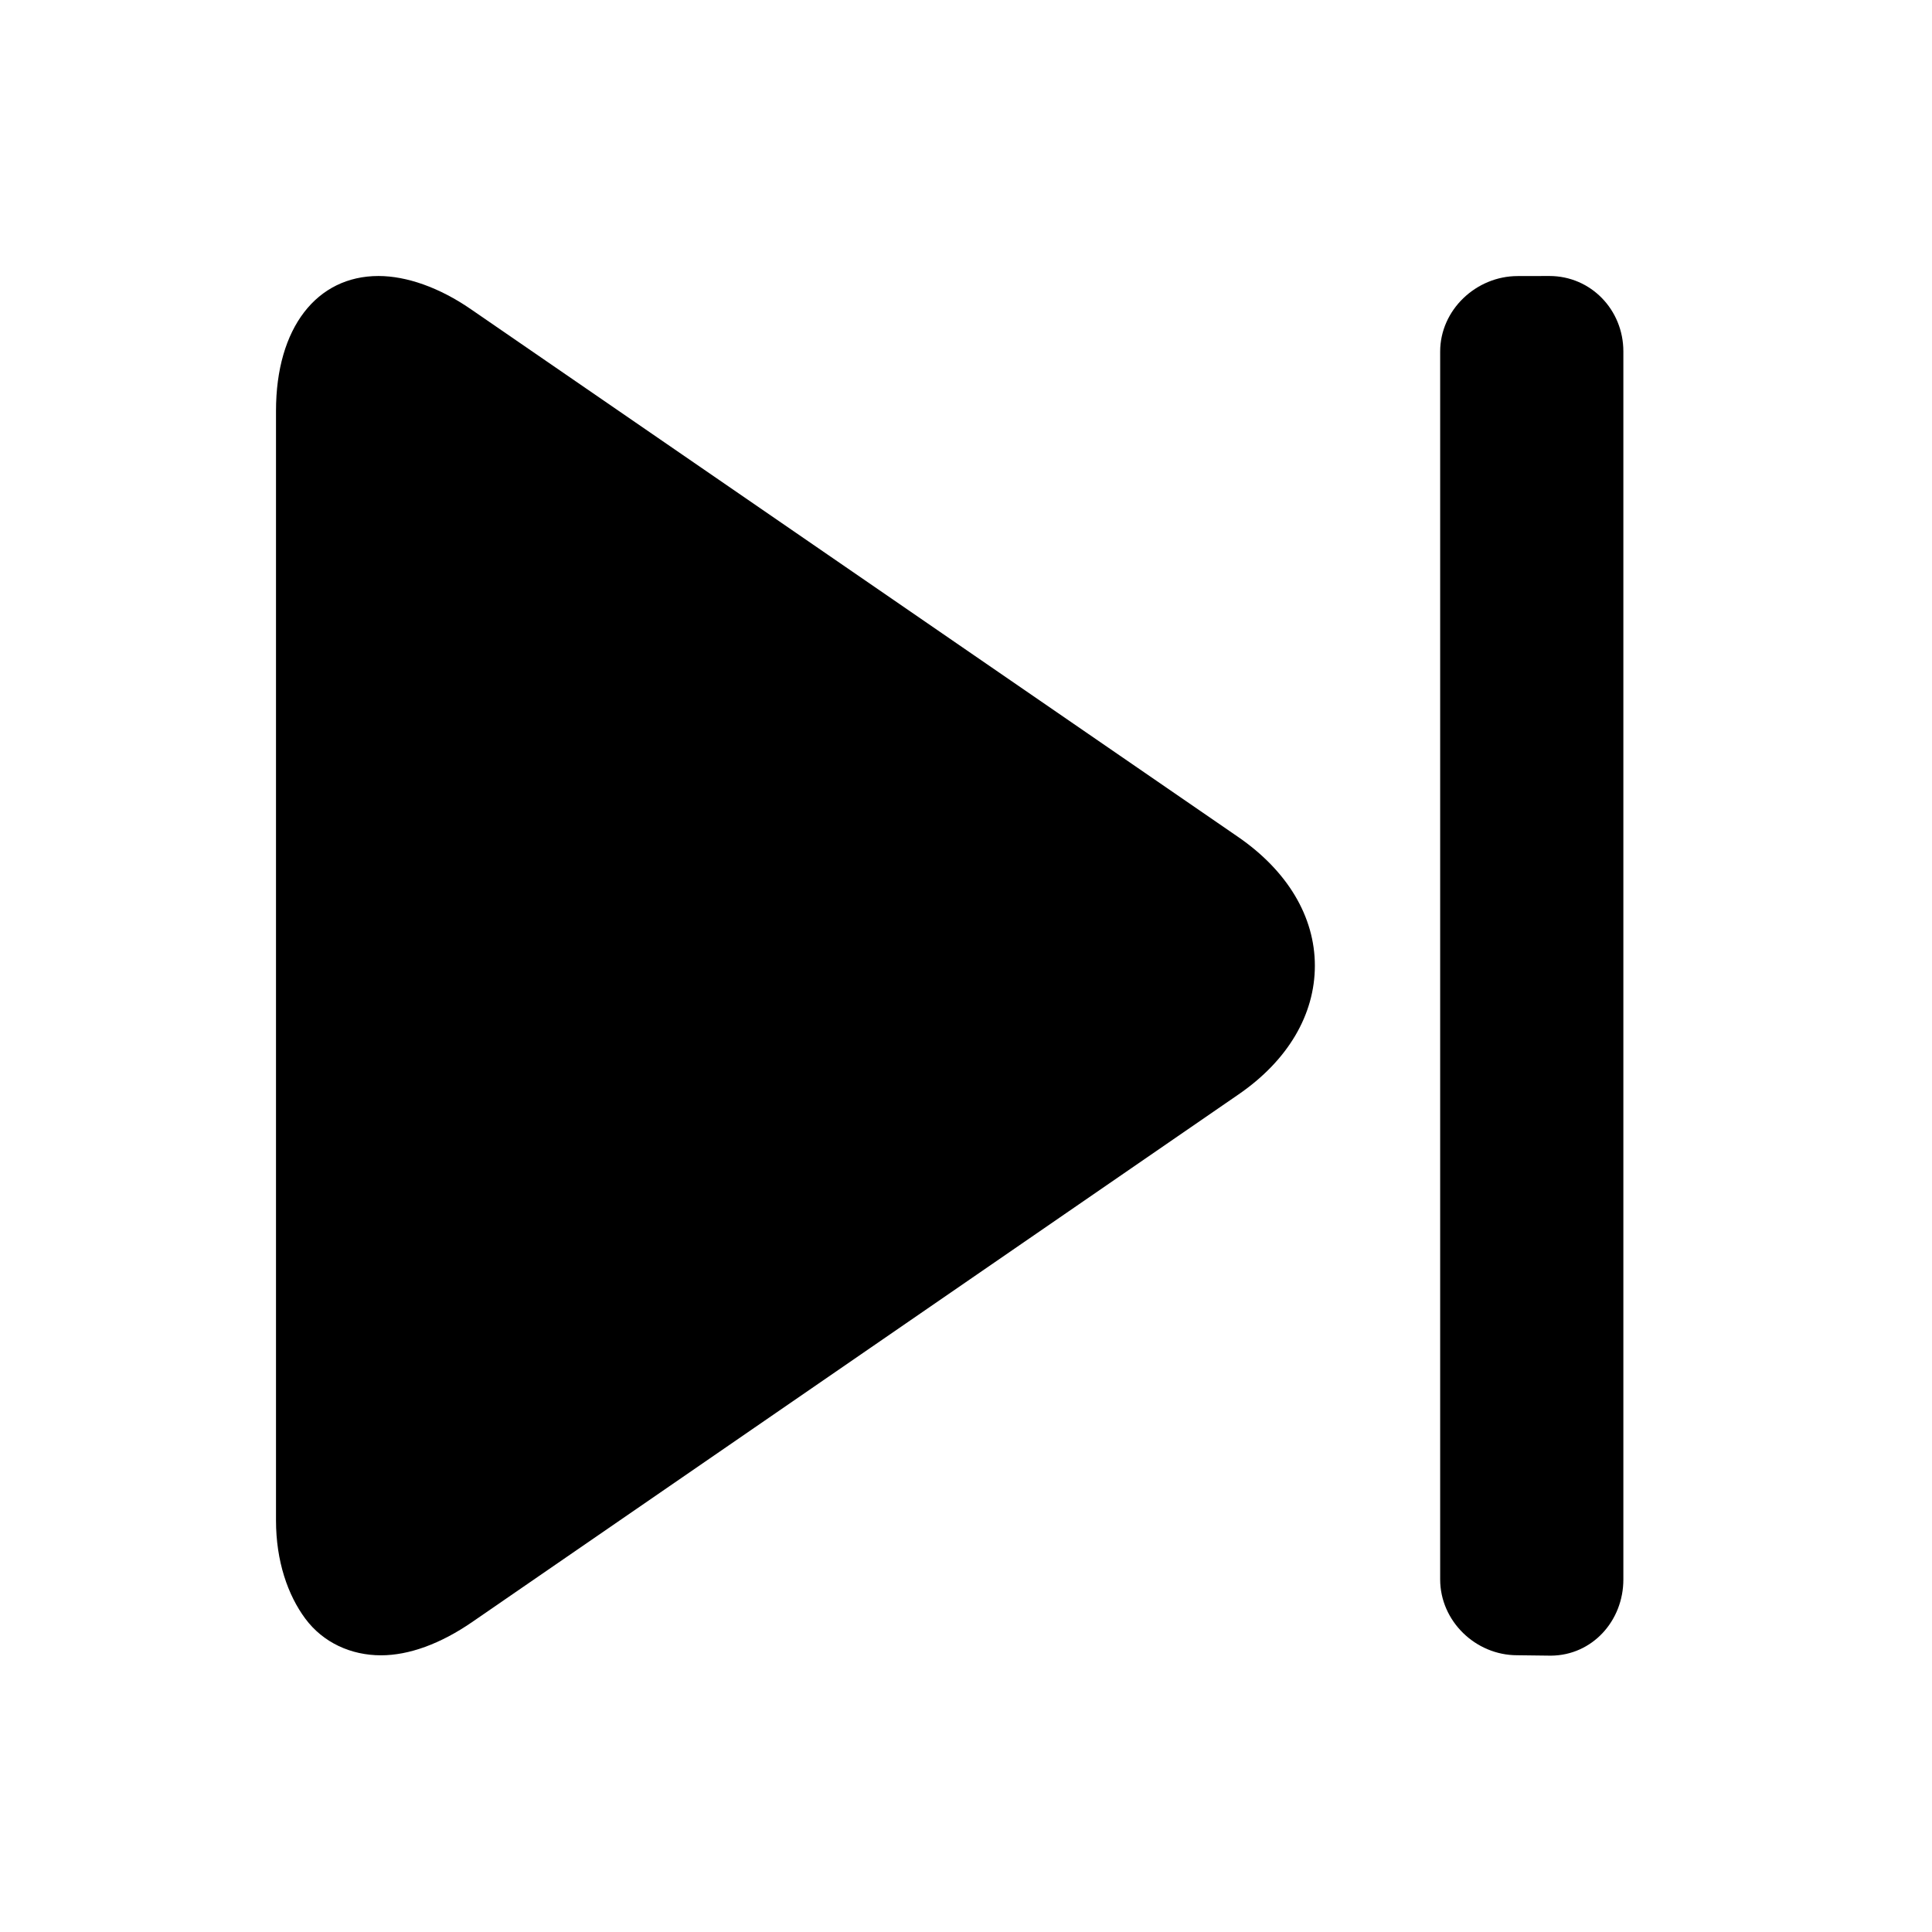 <svg width="28" height="28" viewBox="0 0 28 28" fill="none" xmlns="http://www.w3.org/2000/svg">
<path d="M17.943 12.129L6.824 4.481C6.367 4.166 5.892 4 5.485 4C4.592 4 4 4.749 4 5.955V22.036C4 22.625 4.171 23.117 4.425 23.459C4.683 23.806 5.086 23.99 5.522 23.99C5.928 23.99 6.385 23.823 6.841 23.509L17.95 15.861C18.665 15.369 19.056 14.706 19.056 13.995C19.056 13.284 18.658 12.621 17.943 12.129Z" fill="black"/>
<path d="M22.487 23.995L22.476 23.995C22.474 23.995 22.472 23.995 22.47 23.995H22.487Z" fill="black"/>
<path d="M22.455 4L21.995 4.001C21.393 4.001 20.872 4.492 20.872 5.095V22.89C20.872 23.493 21.384 23.989 21.987 23.989L22.475 23.995C23.075 23.992 23.527 23.492 23.527 22.891V5.093C23.527 4.491 23.057 4 22.455 4Z" fill="black"/>
</svg>
